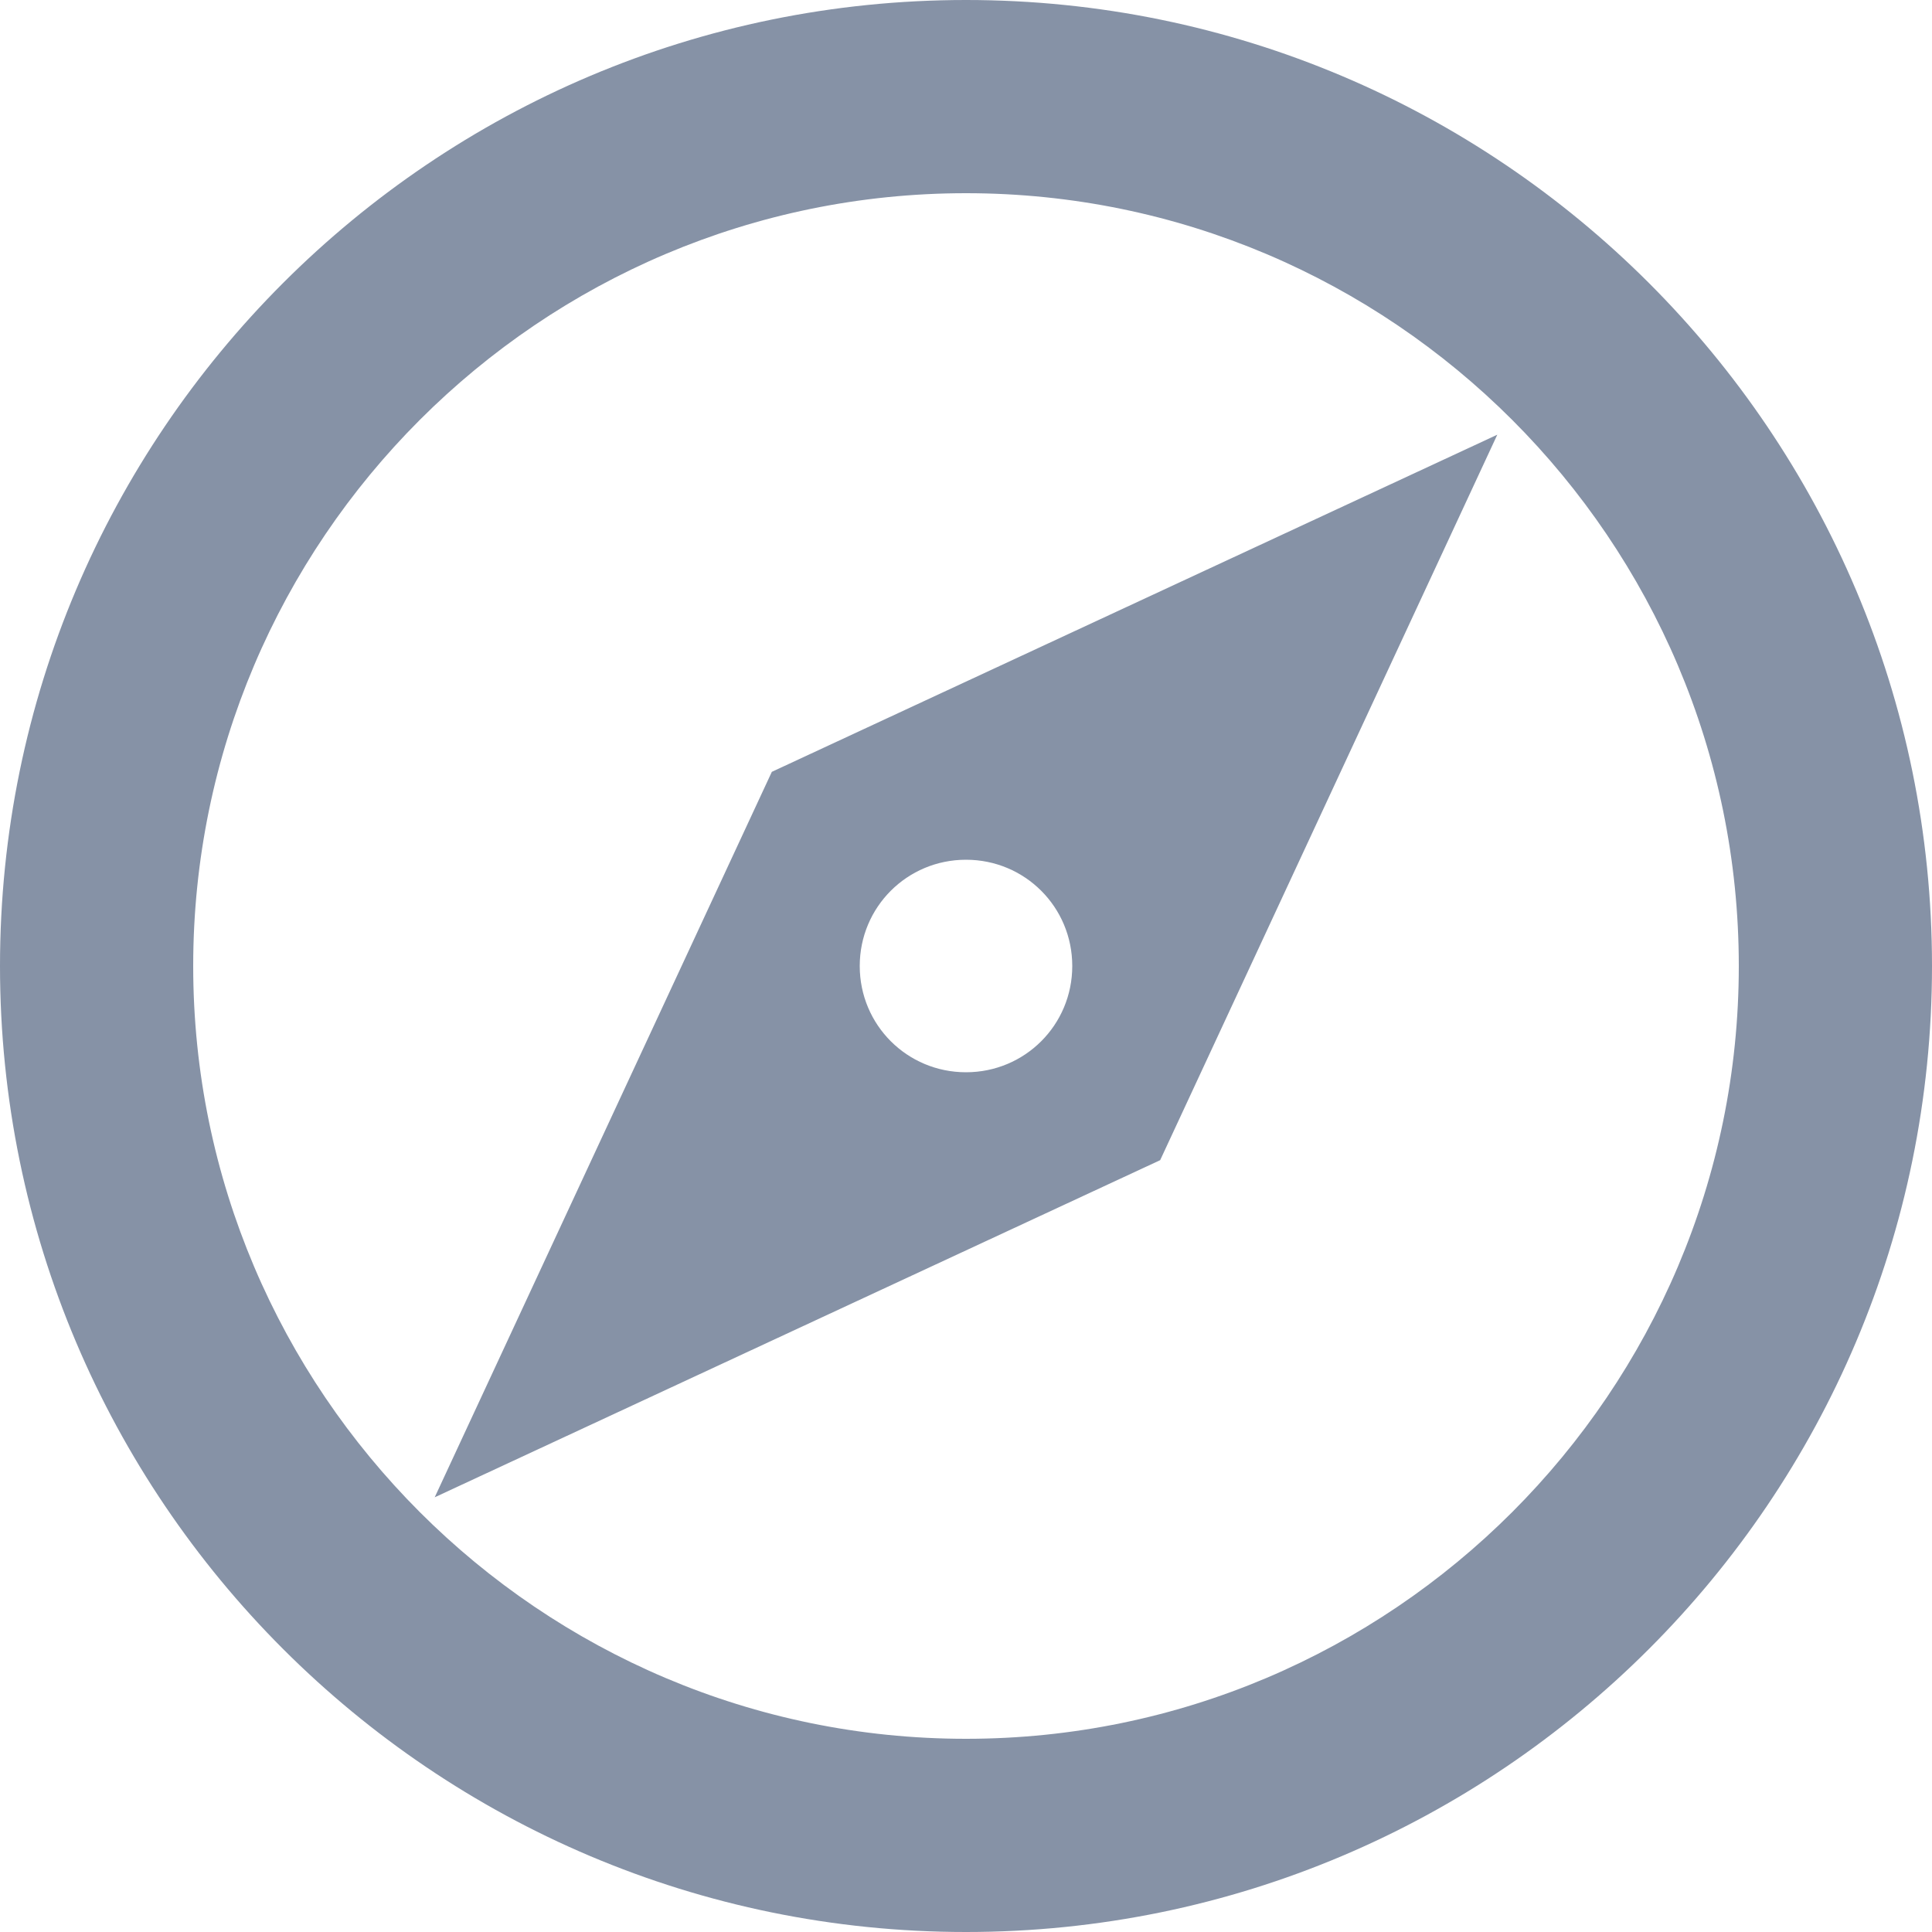 <svg width="20" height="20" viewBox="0 0 20 20" fill="none" xmlns="http://www.w3.org/2000/svg">
<path d="M10 0C4.48 0 0 4.48 0 10C0 15.52 4.48 20 10 20C15.52 20 20 15.52 20 10C20 4.48 15.52 0 10 0ZM10 18C5.59 18 2 14.41 2 10C2 5.59 5.59 2 10 2C14.41 2 18 5.59 18 10C18 14.41 14.41 18 10 18ZM4.5 15.5L12.01 12.01L15.5 4.5L7.99 7.99L4.5 15.5ZM10 8.9C10.61 8.9 11.1 9.39 11.1 10C11.1 10.61 10.61 11.1 10 11.1C9.39 11.1 8.9 10.61 8.9 10C8.9 9.39 9.39 8.9 10 8.9Z" fill="#8692A6"/>
</svg>
